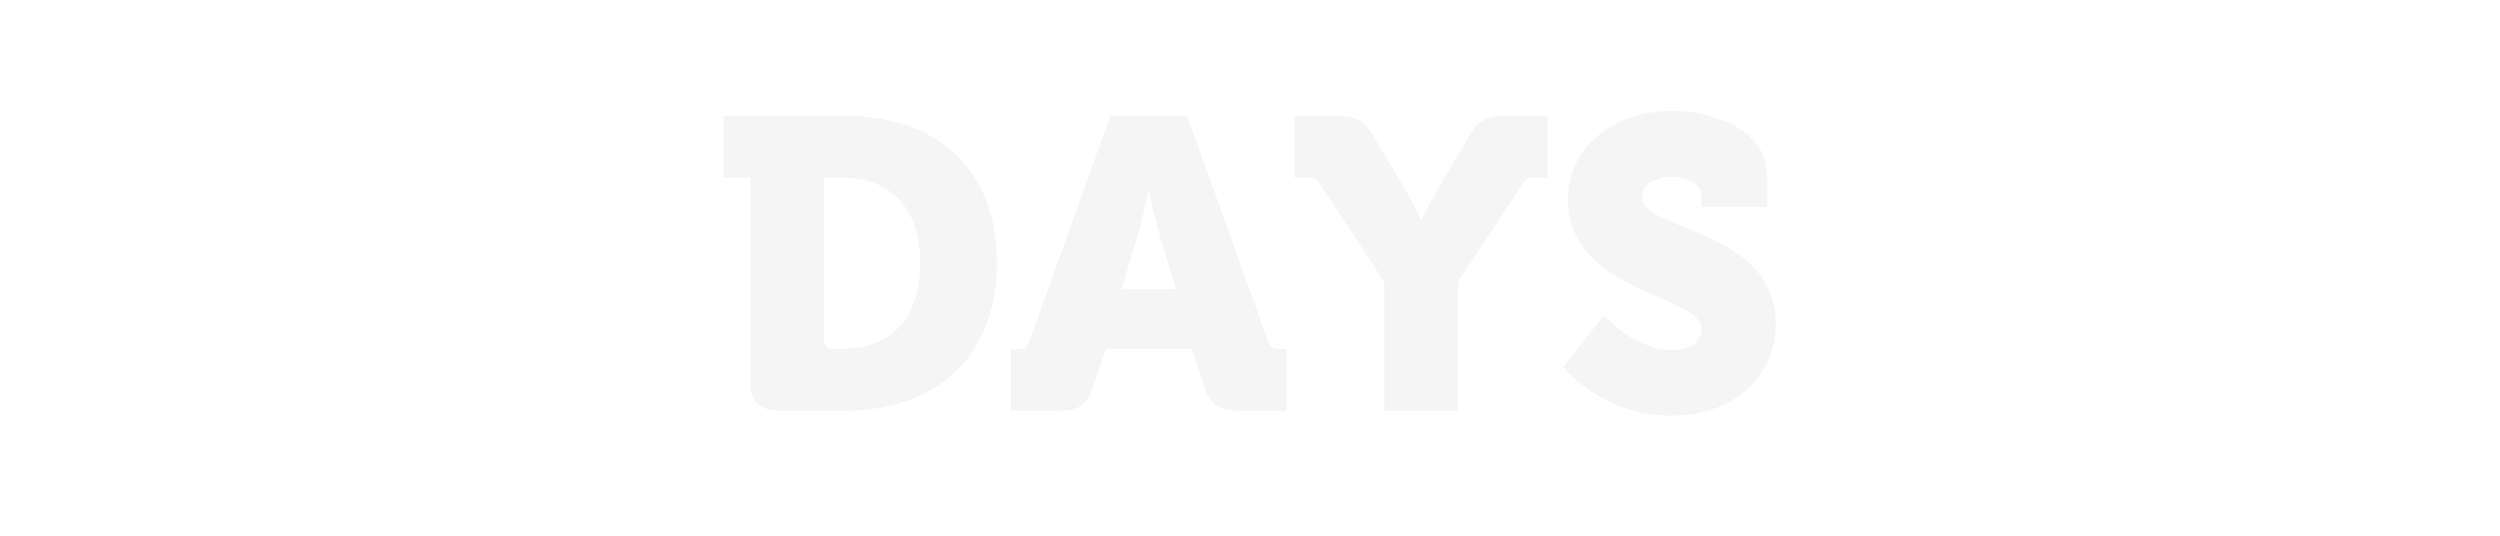 <?xml version="1.0" encoding="UTF-8"?>
<svg width="140px" height="30px" viewBox="0 0 140 30" version="1.1" xmlns="http://www.w3.org/2000/svg" xmlns:xlink="http://www.w3.org/1999/xlink">
    <title>days</title>
    <g id="Page-1" stroke="none" stroke-width="1" fill="none" fill-rule="evenodd">
        <g id="days">
            <rect id="Rectangle-Copy" x="0" y="0" width="140" height="30"></rect>
            <path d="M47.304,23 C52.502,23 55.828,19.905 55.828,14.707 C55.828,9.51 52.502,6.484 47.304,6.484 L40.513,6.484 L40.513,9.948 L42.014,9.948 L42.014,21.314 C42.014,22.492 42.523,23 43.701,23 L47.304,23 Z M47.143,19.535 L46.657,19.535 C46.334,19.535 46.149,19.35 46.149,19.027 L46.149,9.948 L47.143,9.948 C49.799,9.948 51.532,11.566 51.532,14.707 C51.532,17.872 49.868,19.535 47.143,19.535 Z M59.27,23 C60.425,23 60.887,22.654 61.21,21.66 L61.927,19.535 L66.731,19.535 L67.447,21.66 C67.771,22.654 68.233,23 69.388,23 L72.044,23 L72.044,19.535 L71.605,19.535 C71.236,19.535 71.12,19.419 70.982,19.027 L66.477,6.484 L62.181,6.484 L57.676,19.027 C57.538,19.419 57.422,19.535 57.052,19.535 L56.614,19.535 L56.614,23 L59.27,23 Z M65.854,16.186 L62.804,16.186 L63.636,13.437 C63.959,12.397 64.306,10.711 64.306,10.711 L64.352,10.711 C64.352,10.711 64.699,12.397 65.022,13.437 L65.854,16.186 Z M81.654,23 L81.654,15.77 L85.165,10.457 C85.465,9.995 85.489,9.948 85.997,9.948 L86.667,9.948 L86.667,6.484 L84.403,6.484 C83.386,6.484 82.832,6.645 82.278,7.592 L80.614,10.434 C79.991,11.496 79.621,12.282 79.621,12.282 L79.575,12.282 C79.575,12.282 79.205,11.496 78.582,10.434 L76.895,7.592 C76.341,6.645 75.787,6.484 74.77,6.484 L72.506,6.484 L72.506,9.948 L73.176,9.948 C73.684,9.948 73.708,9.995 74.008,10.457 L77.519,15.77 L77.519,23 L81.654,23 Z M93.574,23.277 C97.293,23.277 99.441,20.921 99.441,18.172 C99.441,12.744 91.957,13.021 91.957,11.011 C91.957,10.249 92.811,9.902 93.643,9.902 C94.405,9.902 95.26,10.272 95.26,10.873 L95.26,11.589 L98.956,11.589 L98.956,9.787 C98.956,7.269 95.884,6.206 93.689,6.206 C90.409,6.206 87.799,8.193 87.799,11.173 C87.799,16.347 95.283,16.555 95.283,18.38 C95.283,19.304 94.451,19.604 93.62,19.604 C91.541,19.604 89.831,17.664 89.831,17.664 L87.544,20.551 L87.564,20.576 C87.788,20.846 89.908,23.277 93.574,23.277 Z" id="DAYS" fill-opacity="0.04" fill="#0B1626" fill-rule="nonzero"></path>
        </g>
    </g>
</svg>